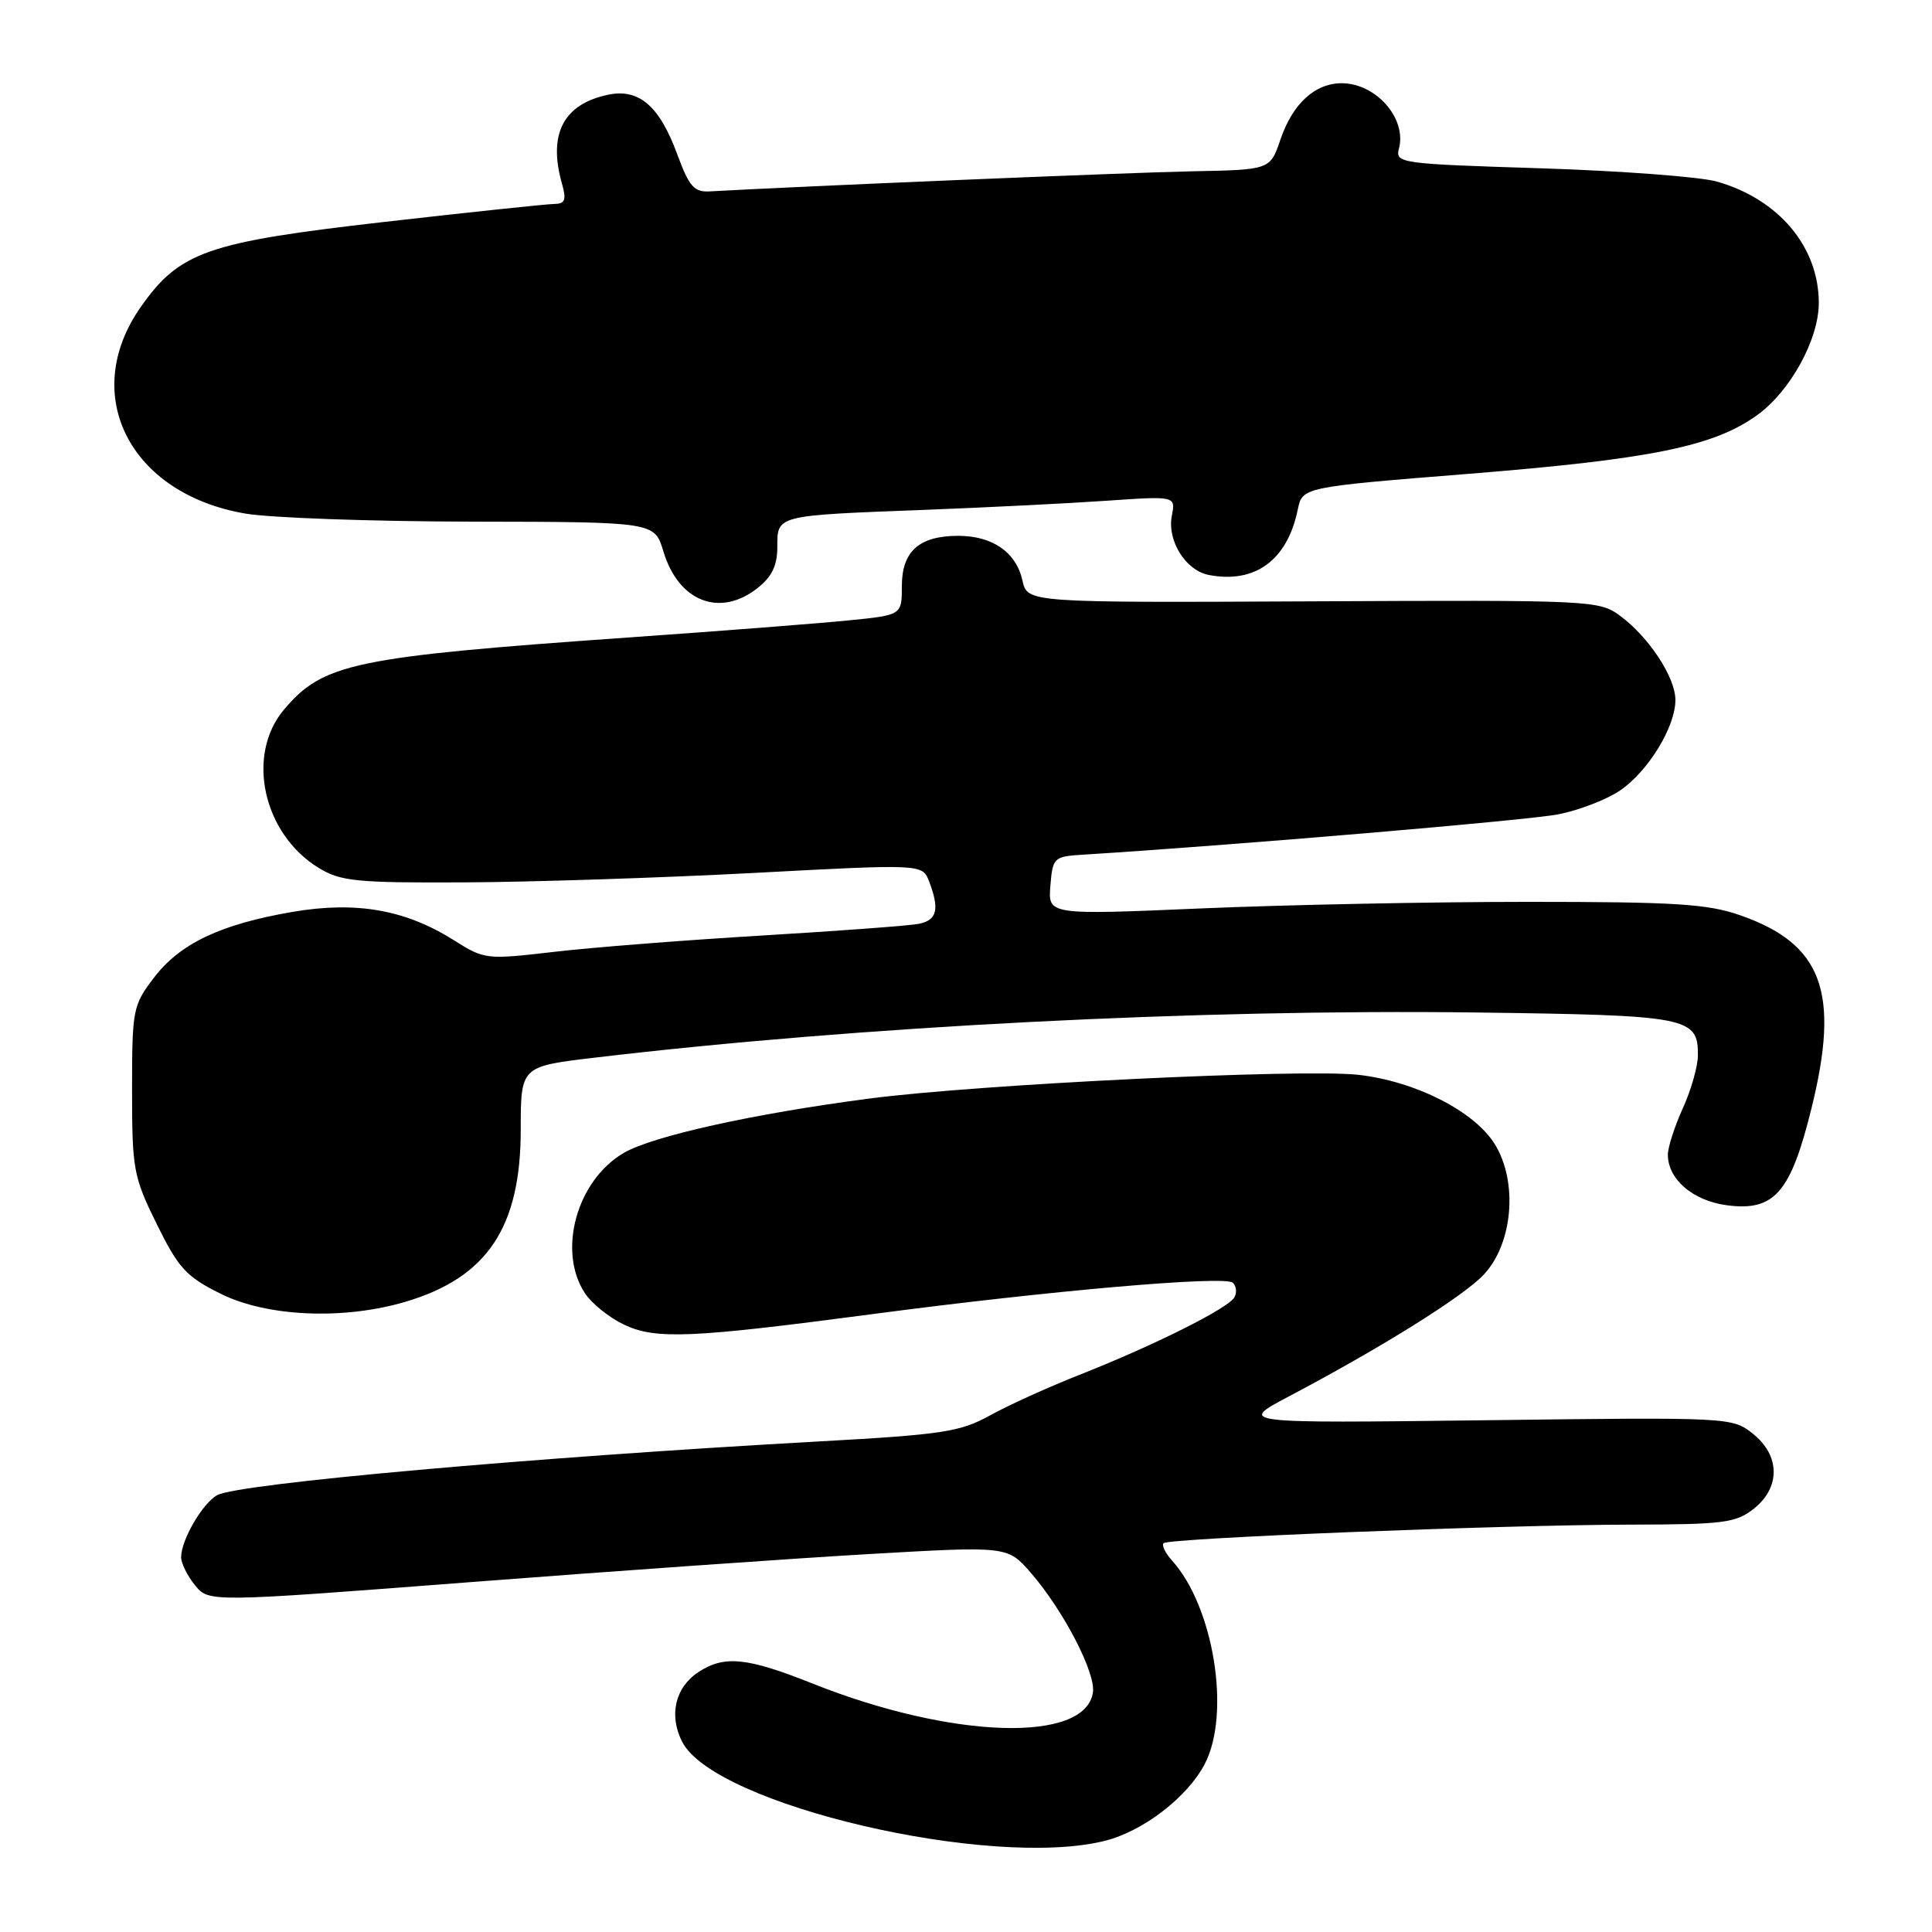 <?xml version="1.0" encoding="UTF-8" standalone="no"?>
<!DOCTYPE svg PUBLIC "-//W3C//DTD SVG 1.1//EN" "http://www.w3.org/Graphics/SVG/1.1/DTD/svg11.dtd" >
<svg xmlns="http://www.w3.org/2000/svg" xmlns:xlink="http://www.w3.org/1999/xlink" version="1.1" viewBox="0 0 256 256">
 <g >
 <path fill="currentColor"
d=" M 146.44 243.91 C 151.51 242.63 157.38 238.10 159.65 233.71 C 163.11 227.03 160.82 212.88 155.30 206.78 C 154.41 205.79 153.91 204.76 154.18 204.48 C 154.86 203.81 199.02 202.05 216.12 202.02 C 228.35 202.00 230.00 201.79 232.37 199.93 C 235.95 197.10 235.90 192.86 232.25 189.96 C 229.52 187.80 229.20 187.78 196.77 188.19 C 164.05 188.59 164.05 188.59 170.77 185.04 C 183.07 178.54 193.73 171.89 196.55 168.95 C 200.46 164.87 201.18 156.64 198.07 151.61 C 195.37 147.25 187.57 143.28 180.00 142.42 C 172.59 141.59 129.64 143.67 115.15 145.57 C 99.84 147.57 86.49 150.53 82.65 152.77 C 76.42 156.41 73.83 165.76 77.50 171.35 C 78.39 172.71 80.72 174.59 82.68 175.52 C 86.87 177.51 91.53 177.31 115.50 174.14 C 139.04 171.02 162.37 168.99 163.36 169.97 C 163.84 170.44 163.92 171.33 163.54 171.94 C 162.63 173.41 152.95 178.25 143.29 182.07 C 139.00 183.76 133.54 186.23 131.14 187.57 C 127.23 189.73 124.89 190.09 108.64 190.99 C 70.59 193.10 31.68 196.57 28.79 198.11 C 26.86 199.15 24.00 204.05 24.00 206.34 C 24.00 207.13 24.82 208.80 25.83 210.04 C 27.67 212.31 27.67 212.31 62.08 209.66 C 81.01 208.20 104.83 206.52 115.00 205.93 C 133.50 204.86 133.50 204.86 136.57 208.38 C 140.89 213.36 145.19 221.62 144.82 224.24 C 143.85 230.99 126.19 230.45 107.72 223.10 C 98.98 219.61 95.99 219.31 92.56 221.55 C 89.45 223.59 88.59 227.31 90.41 230.83 C 94.73 239.18 131.31 247.72 146.44 243.91 Z  M 53.77 172.48 C 64.56 169.27 69.00 162.63 69.00 149.69 C 69.00 141.31 69.00 141.31 78.75 140.15 C 113.82 135.99 158.71 133.69 195.60 134.16 C 223.81 134.53 225.02 134.76 224.98 139.87 C 224.97 141.32 224.07 144.46 222.98 146.86 C 221.89 149.26 221.00 152.02 221.00 153.00 C 221.00 156.25 224.31 159.10 228.80 159.70 C 235.10 160.54 237.27 158.06 240.03 146.86 C 243.84 131.47 241.48 125.08 230.59 121.28 C 226.28 119.77 221.96 119.50 202.50 119.50 C 189.85 119.50 170.36 119.89 159.18 120.37 C 138.87 121.24 138.87 121.24 139.18 117.37 C 139.49 113.62 139.63 113.49 143.50 113.25 C 163.76 111.98 202.51 108.69 206.50 107.90 C 209.25 107.36 212.94 105.93 214.70 104.72 C 218.41 102.18 222.00 96.30 222.00 92.76 C 222.00 89.75 218.50 84.42 214.66 81.59 C 211.89 79.55 210.95 79.50 173.98 79.68 C 136.13 79.86 136.13 79.86 135.48 76.93 C 134.66 73.19 131.52 71.00 126.97 71.00 C 121.79 71.00 119.50 73.05 119.50 77.67 C 119.50 81.50 119.50 81.50 112.50 82.20 C 108.65 82.59 95.42 83.62 83.11 84.48 C 46.85 87.04 42.80 87.89 37.62 94.04 C 32.55 100.07 34.85 110.50 42.24 115.01 C 45.15 116.78 47.22 116.99 61.50 116.92 C 70.30 116.88 87.56 116.32 99.87 115.67 C 122.23 114.48 122.23 114.48 123.12 116.81 C 124.52 120.49 124.17 121.93 121.75 122.41 C 120.51 122.66 111.17 123.35 101.00 123.96 C 90.83 124.57 78.40 125.54 73.38 126.13 C 64.41 127.17 64.20 127.15 60.12 124.57 C 53.70 120.53 47.20 119.39 38.76 120.83 C 29.21 122.47 23.85 125.02 20.39 129.56 C 17.60 133.22 17.50 133.76 17.50 144.45 C 17.50 154.96 17.67 155.89 20.77 162.20 C 23.65 168.04 24.67 169.16 29.22 171.42 C 35.38 174.49 45.52 174.93 53.77 172.48 Z  M 100.37 77.93 C 102.29 76.41 103.00 74.94 103.00 72.45 C 103.00 68.25 102.76 68.31 122.50 67.56 C 130.75 67.24 141.61 66.70 146.64 66.35 C 155.78 65.72 155.78 65.72 155.27 68.36 C 154.64 71.66 157.11 75.60 160.19 76.19 C 166.32 77.36 170.58 74.22 171.96 67.53 C 172.57 64.55 172.57 64.55 194.54 62.79 C 218.83 60.84 227.11 59.15 232.87 54.98 C 237.24 51.82 241.00 44.95 241.00 40.15 C 241.00 32.71 235.70 26.40 227.50 24.06 C 225.30 23.43 214.80 22.64 204.17 22.30 C 185.46 21.71 184.86 21.63 185.37 19.68 C 186.41 15.72 182.39 11.09 177.86 11.03 C 174.27 10.99 171.29 13.71 169.66 18.50 C 168.30 22.50 168.30 22.50 157.90 22.70 C 149.67 22.86 106.04 24.68 94.05 25.36 C 91.98 25.48 91.32 24.73 89.76 20.50 C 87.40 14.05 84.68 11.70 80.59 12.55 C 74.68 13.78 72.61 17.73 74.44 24.25 C 75.09 26.54 74.90 27.01 73.36 27.03 C 72.34 27.05 62.19 28.12 50.81 29.42 C 27.42 32.09 23.79 33.36 18.65 40.68 C 10.51 52.28 17.16 65.42 32.50 68.05 C 35.80 68.62 49.35 69.10 62.62 69.12 C 86.73 69.16 86.73 69.16 87.90 73.05 C 89.89 79.71 95.37 81.86 100.37 77.93 Z "/>
</g>
</svg>